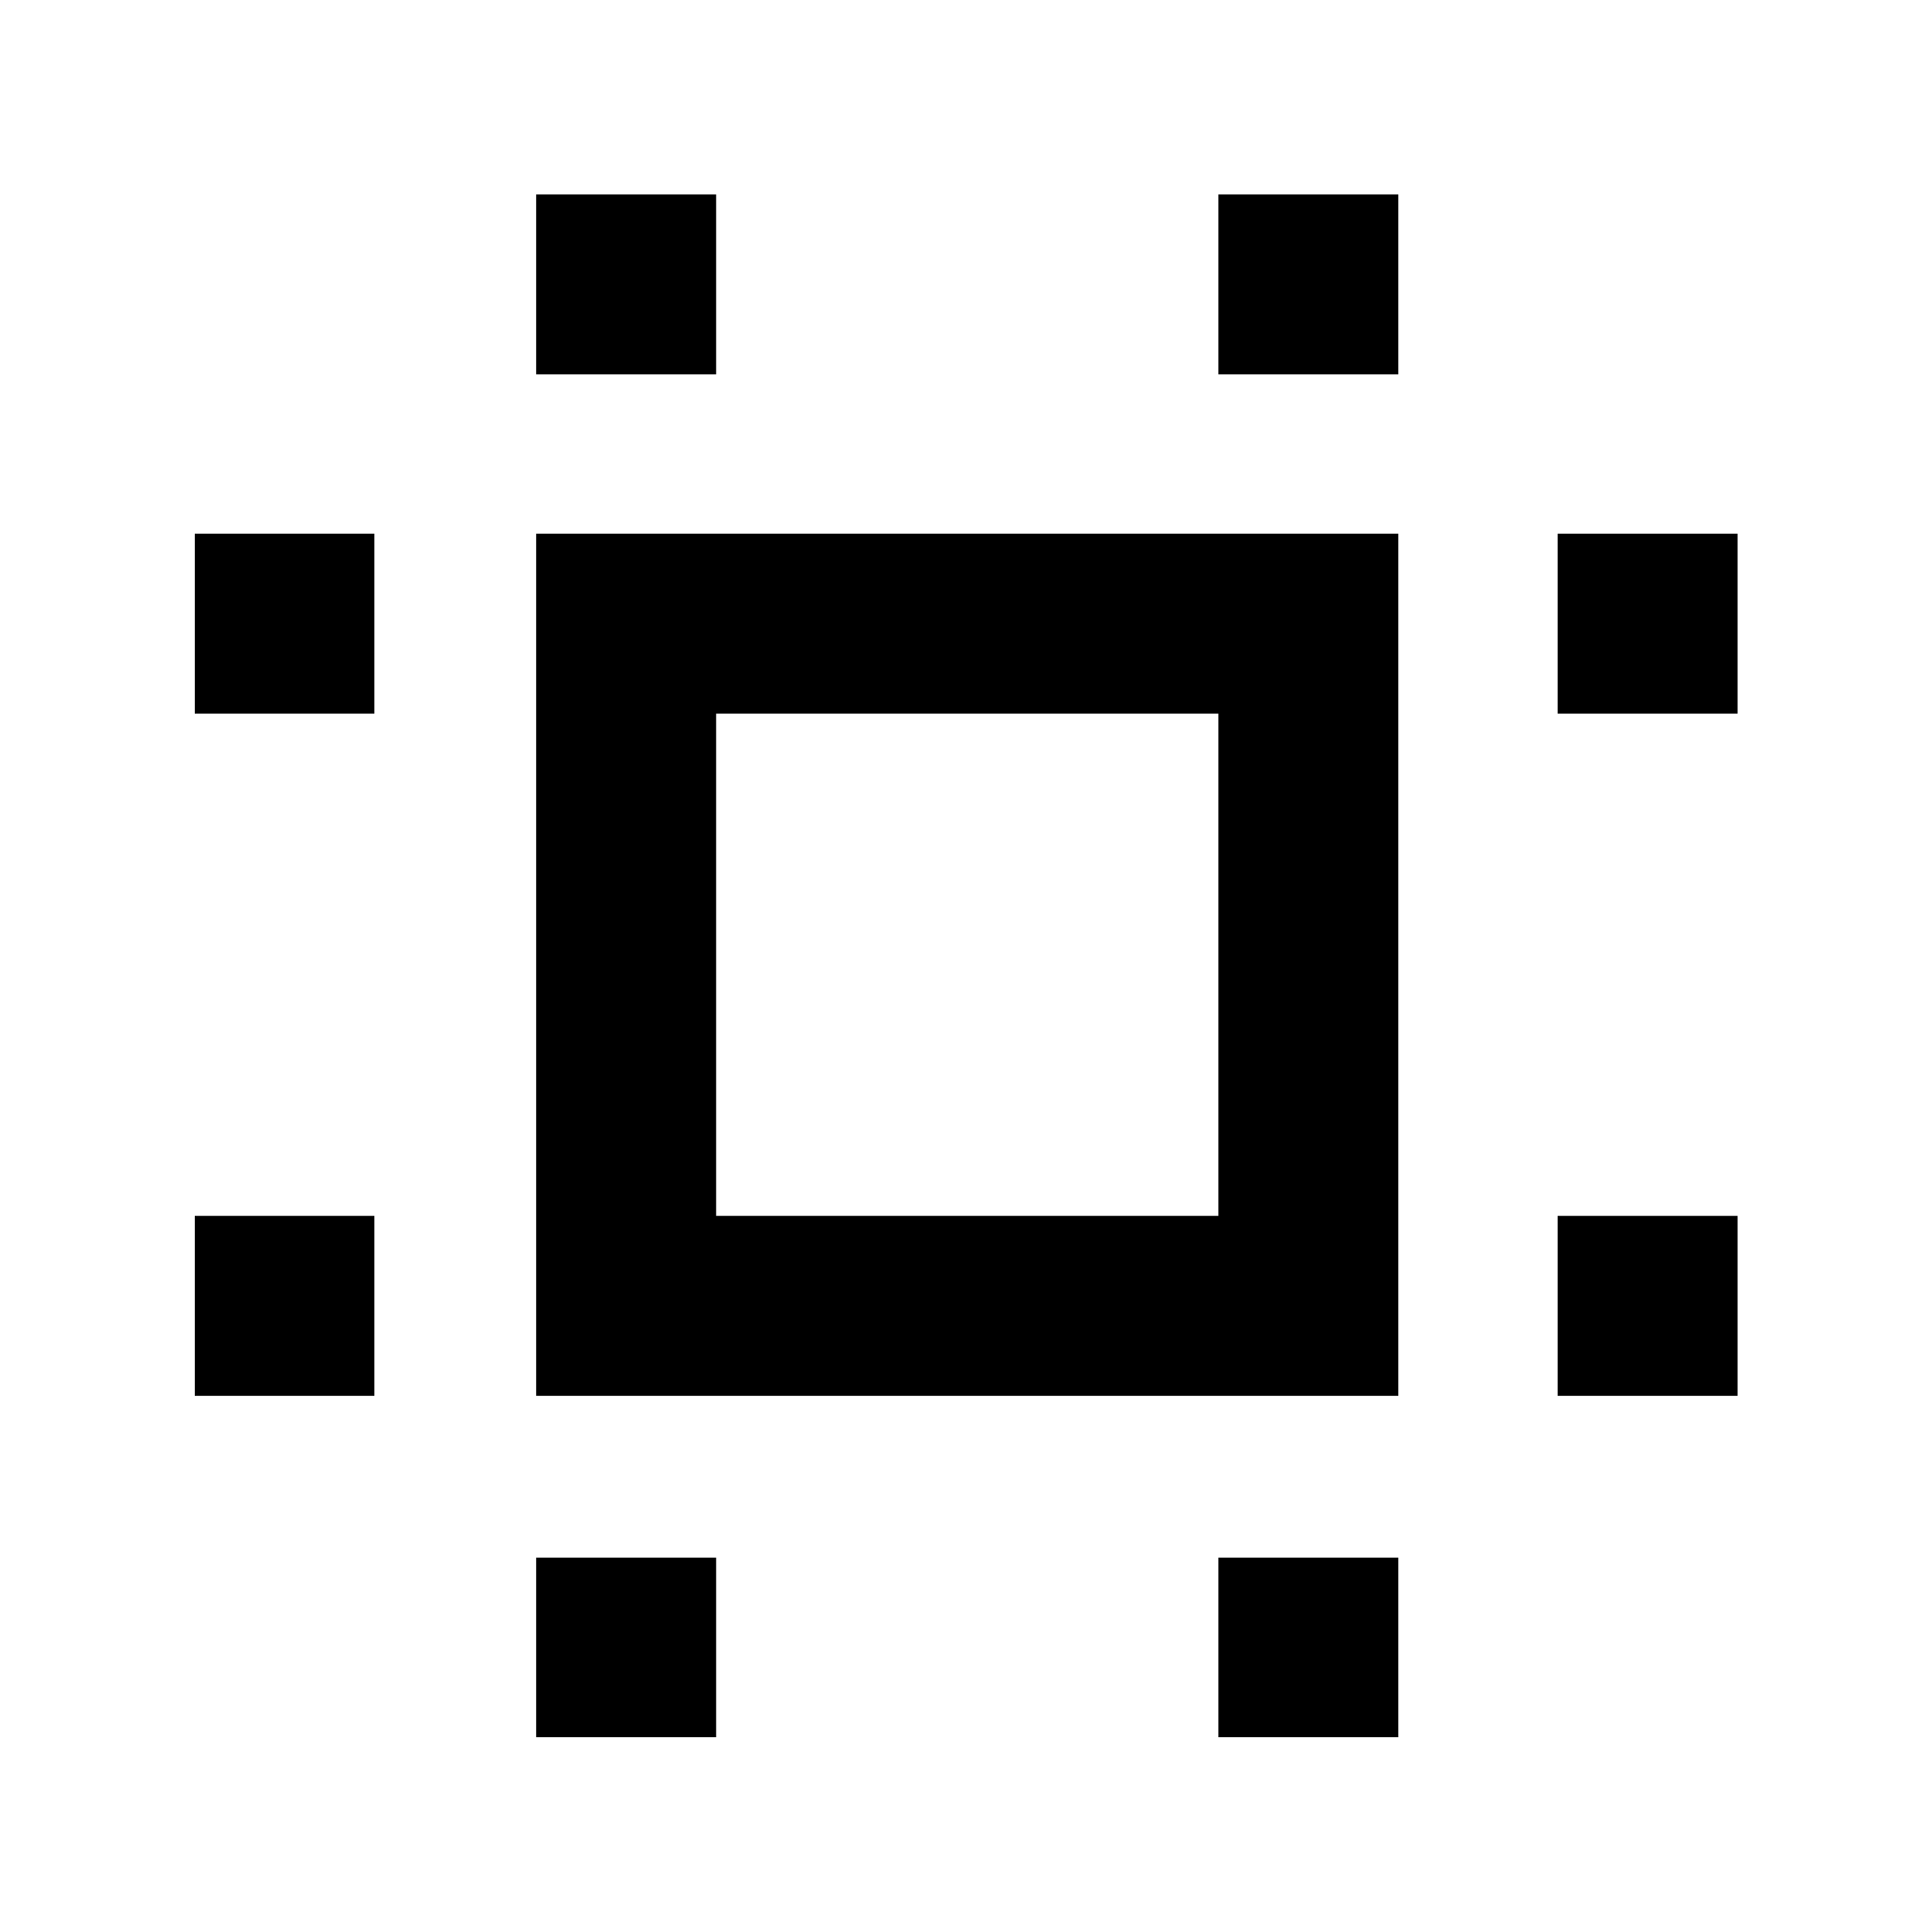<svg xmlns="http://www.w3.org/2000/svg" height="40" viewBox="0 -960 960 960" width="40"><path d="M266.44-266.44V-694.8H694.8v428.36H266.44Zm89.41-89.41h249.53v-249.53H355.85v249.53Zm-259.1 89.41v-89.41h89.26v89.41H96.75Zm0-338.94v-89.42h89.26v89.42H96.75ZM266.44-96.75v-89.26h89.41v89.26h-89.41Zm0-677.24v-89.42h89.41v89.42h-89.41ZM605.38-96.75v-89.26h89.42v89.26h-89.42Zm0-677.24v-89.42h89.42v89.42h-89.42Zm168.61 507.55v-89.41h89.42v89.41h-89.42Zm0-338.94v-89.42h89.42v89.42h-89.42ZM481-481Z"/></svg>